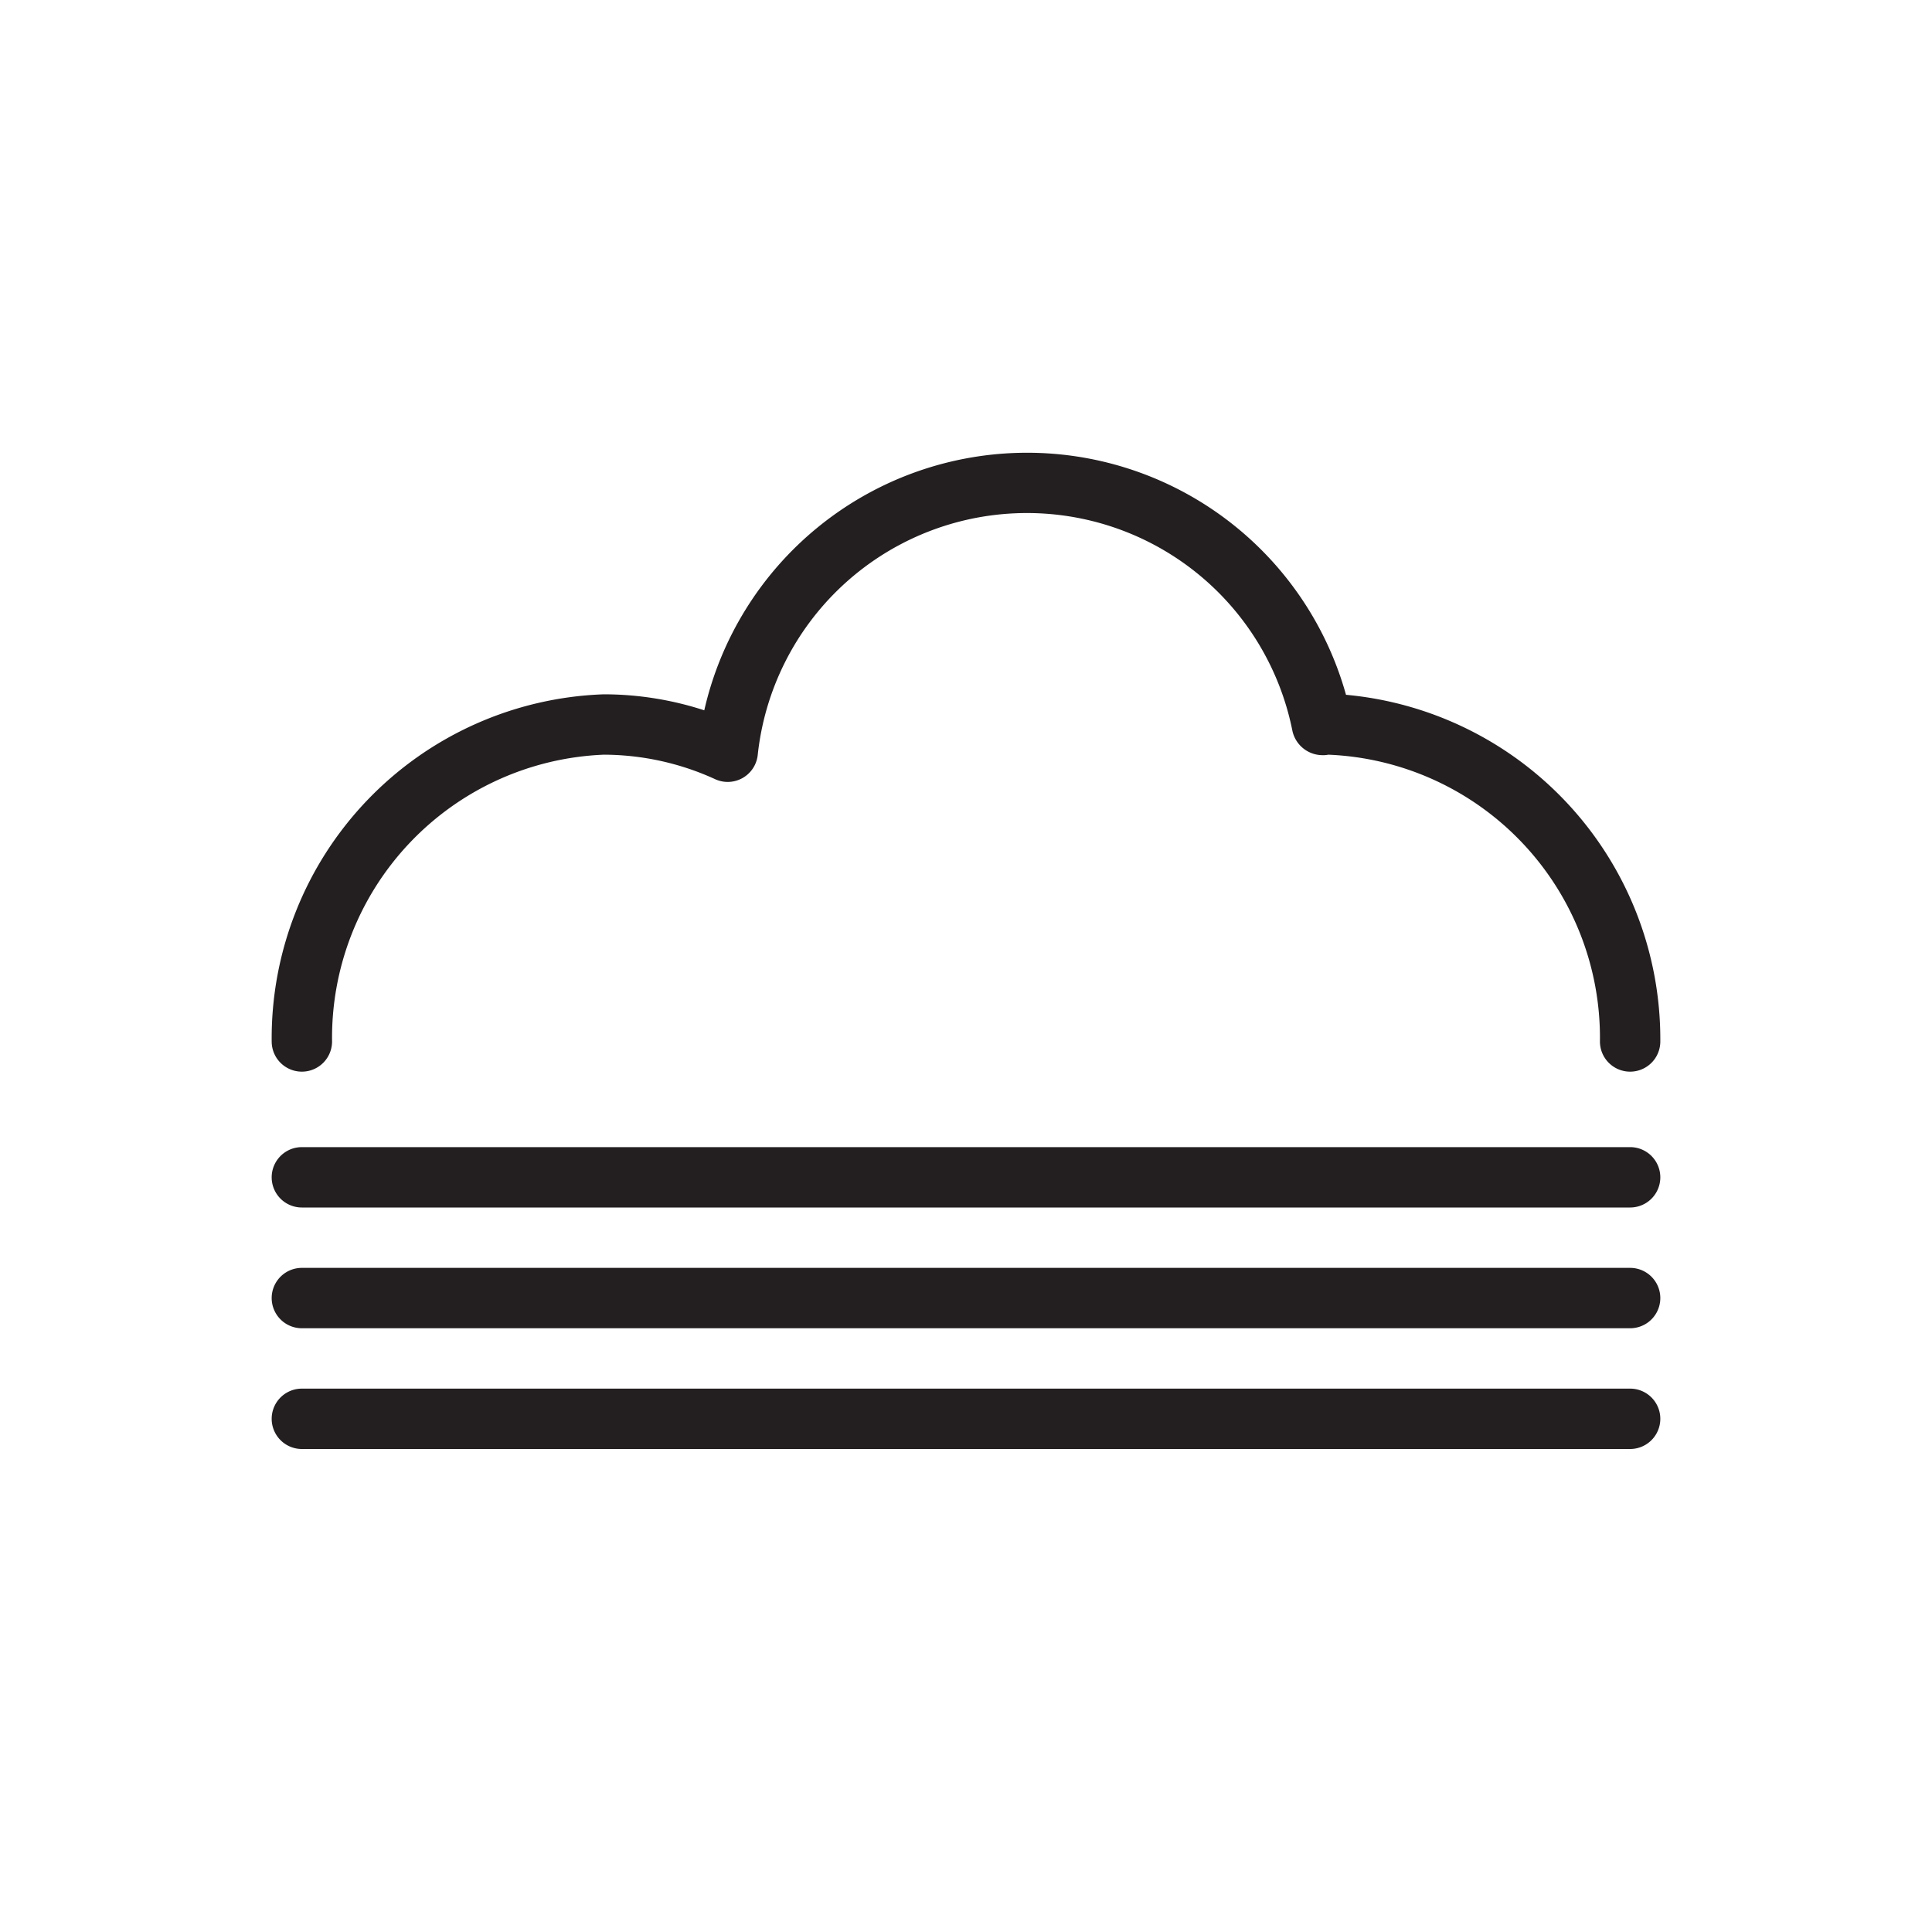 <svg xmlns="http://www.w3.org/2000/svg" xmlns:xlink="http://www.w3.org/1999/xlink" width="32" height="32" viewBox="0 0 32 32">
  <rect x="0" y="0" width="32" height="32" fill="#808080" stroke="none"/>
  <defs>
    <clipPath id="clip-Artboard_95">
      <rect width="32" height="32"/>
    </clipPath>
  </defs>
  <g id="Artboard_95" data-name="Artboard 95" clip-path="url(#clip-Artboard_95)">
    <rect width="32" height="32" fill="#fff"/>
    <path id="Path_122" data-name="Path 122" d="M317,17.75a.5.5,0,0,0,.5-.5A4.692,4.692,0,0,1,322,12.5a4.456,4.456,0,0,1,1.85.408.5.5,0,0,0,.7-.4,4.484,4.484,0,0,1,8.857-.4.512.512,0,0,0,.505.4A.362.362,0,0,0,334,12.5a4.692,4.692,0,0,1,4.5,4.75.5.5,0,0,0,1,0,5.729,5.729,0,0,0-5.206-5.742,5.484,5.484,0,0,0-10.629.257A5.383,5.383,0,0,0,322,11.5a5.7,5.7,0,0,0-5.5,5.75A.5.5,0,0,0,317,17.75Z" transform="translate(-312)" fill="#231f20"/>
    <path id="Path_123" data-name="Path 123" d="M317,20h22a.5.5,0,0,0,0-1H317a.5.5,0,0,0,0,1Z" transform="translate(-312)" fill="#231f20"/>
    <path id="Path_124" data-name="Path 124" d="M317,22h22a.5.5,0,0,0,0-1H317a.5.5,0,0,0,0,1Z" transform="translate(-312)" fill="#231f20"/>
    <path id="Path_125" data-name="Path 125" d="M317,24h22a.5.5,0,0,0,0-1H317a.5.5,0,0,0,0,1Z" transform="translate(-312)" fill="#231f20"/>
  </g>
</svg>
